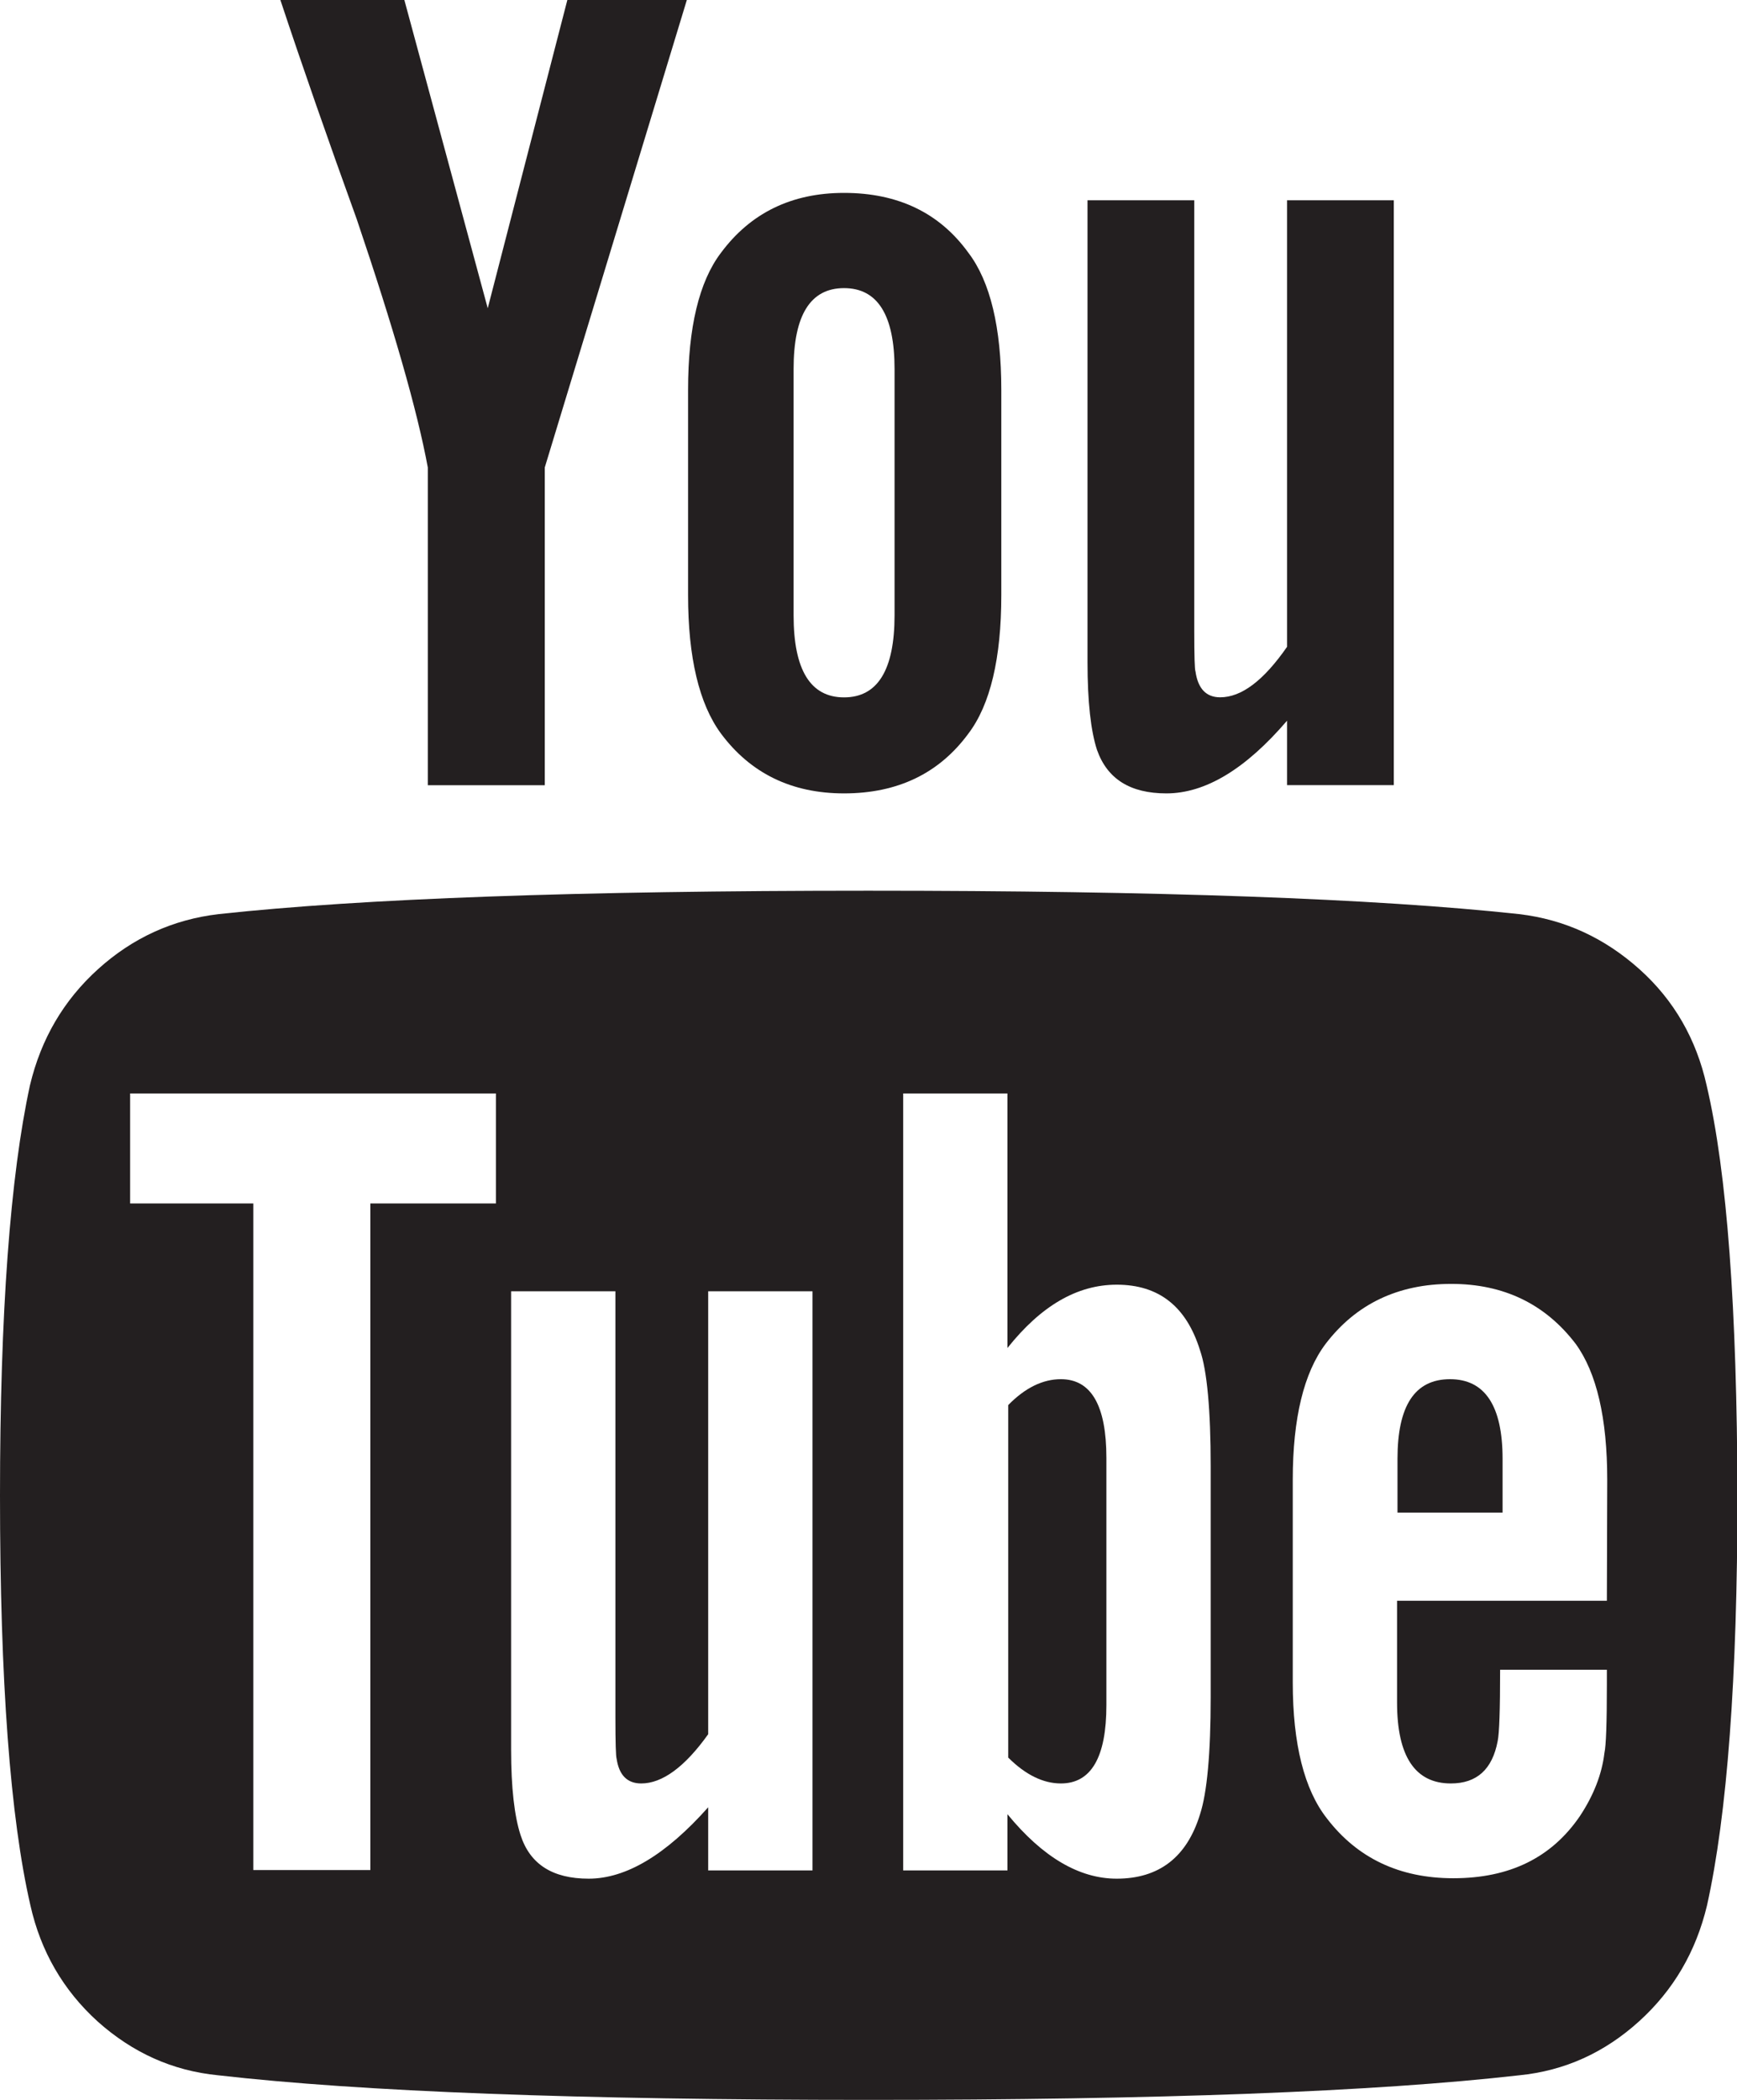 <svg width="24" height="29" viewBox="0 0 24 29" fill="none" xmlns="http://www.w3.org/2000/svg">
<g clip-path="url(#clip0)">
<path d="M23.58 14.988C23.438 14.353 23.132 13.814 22.65 13.383C22.168 12.953 21.618 12.698 20.988 12.624C19.003 12.409 16.008 12.301 11.997 12.301C7.992 12.301 5.003 12.409 3.023 12.624C2.388 12.698 1.832 12.953 1.356 13.383C0.879 13.814 0.567 14.347 0.414 14.988C0.142 16.24 0 18.128 0 20.651C0 23.218 0.142 25.106 0.42 26.313C0.562 26.948 0.874 27.487 1.35 27.918C1.832 28.348 2.382 28.598 3.012 28.66C4.997 28.887 7.992 29 12.003 29C16.008 29 19.003 28.887 20.994 28.66C21.618 28.598 22.168 28.348 22.644 27.918C23.121 27.487 23.433 26.954 23.586 26.313C23.864 25.061 24.006 23.173 24.006 20.651C24 18.083 23.864 16.195 23.58 14.988ZM6.852 16.62H5.117V25.826H3.5V16.62H1.798V15.101H6.852V16.62ZM11.226 25.831H9.785V24.959C9.201 25.616 8.65 25.945 8.134 25.945C7.635 25.945 7.323 25.746 7.193 25.344C7.108 25.083 7.062 24.692 7.062 24.165V17.833H8.503V23.723C8.503 24.069 8.509 24.256 8.52 24.29C8.554 24.516 8.667 24.63 8.86 24.63C9.15 24.63 9.462 24.403 9.785 23.95V17.833H11.226V25.831ZM16.728 23.434C16.728 24.222 16.677 24.76 16.581 25.055C16.399 25.65 16.013 25.945 15.429 25.945C14.913 25.945 14.408 25.65 13.92 25.055V25.831H12.479V15.101H13.92V18.616C14.385 18.032 14.884 17.742 15.429 17.742C16.013 17.742 16.393 18.043 16.581 18.649C16.677 18.927 16.728 19.466 16.728 20.254V23.434ZM22.202 22.107H19.303V23.513C19.303 24.256 19.553 24.63 20.046 24.63C20.404 24.63 20.619 24.437 20.693 24.046C20.716 23.938 20.727 23.609 20.727 23.06H22.202V23.269C22.202 23.797 22.191 24.108 22.168 24.21C22.134 24.499 22.02 24.794 21.828 25.083C21.436 25.656 20.858 25.939 20.08 25.939C19.337 25.939 18.753 25.661 18.333 25.112C18.021 24.715 17.862 24.086 17.862 23.235V20.435C17.862 19.585 18.016 18.956 18.316 18.559C18.736 18.009 19.315 17.731 20.052 17.731C20.778 17.731 21.351 18.009 21.771 18.559C22.06 18.956 22.207 19.585 22.207 20.435L22.202 22.107Z" fill="#231F20"/>
<path d="M14.658 19.047C14.408 19.047 14.164 19.166 13.931 19.404V24.273C14.17 24.511 14.414 24.63 14.658 24.63C15.077 24.63 15.287 24.268 15.287 23.548V20.135C15.287 19.41 15.077 19.047 14.658 19.047Z" fill="#231F20"/>
<path d="M20.035 19.047C19.547 19.047 19.309 19.415 19.309 20.147V20.889H20.761V20.147C20.761 19.415 20.517 19.047 20.035 19.047Z" fill="#231F20"/>
<path d="M5.911 6.456V10.844H7.527V6.456L9.49 0H7.839L6.739 4.257L5.587 0H3.874C4.175 0.907 4.527 1.916 4.929 3.027C5.434 4.518 5.763 5.657 5.911 6.456Z" fill="#231F20"/>
<path d="M11.662 10.957C12.405 10.957 12.978 10.679 13.381 10.13C13.682 9.733 13.835 9.092 13.835 8.219V5.385C13.835 4.523 13.682 3.888 13.381 3.492C12.984 2.942 12.411 2.664 11.662 2.664C10.936 2.664 10.369 2.942 9.961 3.492C9.66 3.888 9.507 4.523 9.507 5.385V8.219C9.507 9.081 9.66 9.721 9.961 10.13C10.369 10.679 10.936 10.957 11.662 10.957ZM10.965 5.096C10.965 4.353 11.197 3.979 11.662 3.979C12.127 3.979 12.36 4.353 12.36 5.096V8.497C12.36 9.251 12.127 9.631 11.662 9.631C11.197 9.631 10.965 9.251 10.965 8.497V5.096Z" fill="#231F20"/>
<path d="M16.116 10.957C16.654 10.957 17.21 10.622 17.783 9.953V10.843H19.258V2.766H17.783V8.933C17.46 9.398 17.154 9.63 16.859 9.63C16.666 9.63 16.552 9.511 16.518 9.273C16.507 9.25 16.501 9.063 16.501 8.706V2.766H15.026V9.143C15.026 9.693 15.072 10.095 15.157 10.356C15.299 10.758 15.616 10.957 16.116 10.957Z" fill="#231F20"/>
</g>
<defs>
<clipPath id="clip0">
<rect width="24" height="29" fill="white"/>
</clipPath>
</defs>
</svg>
